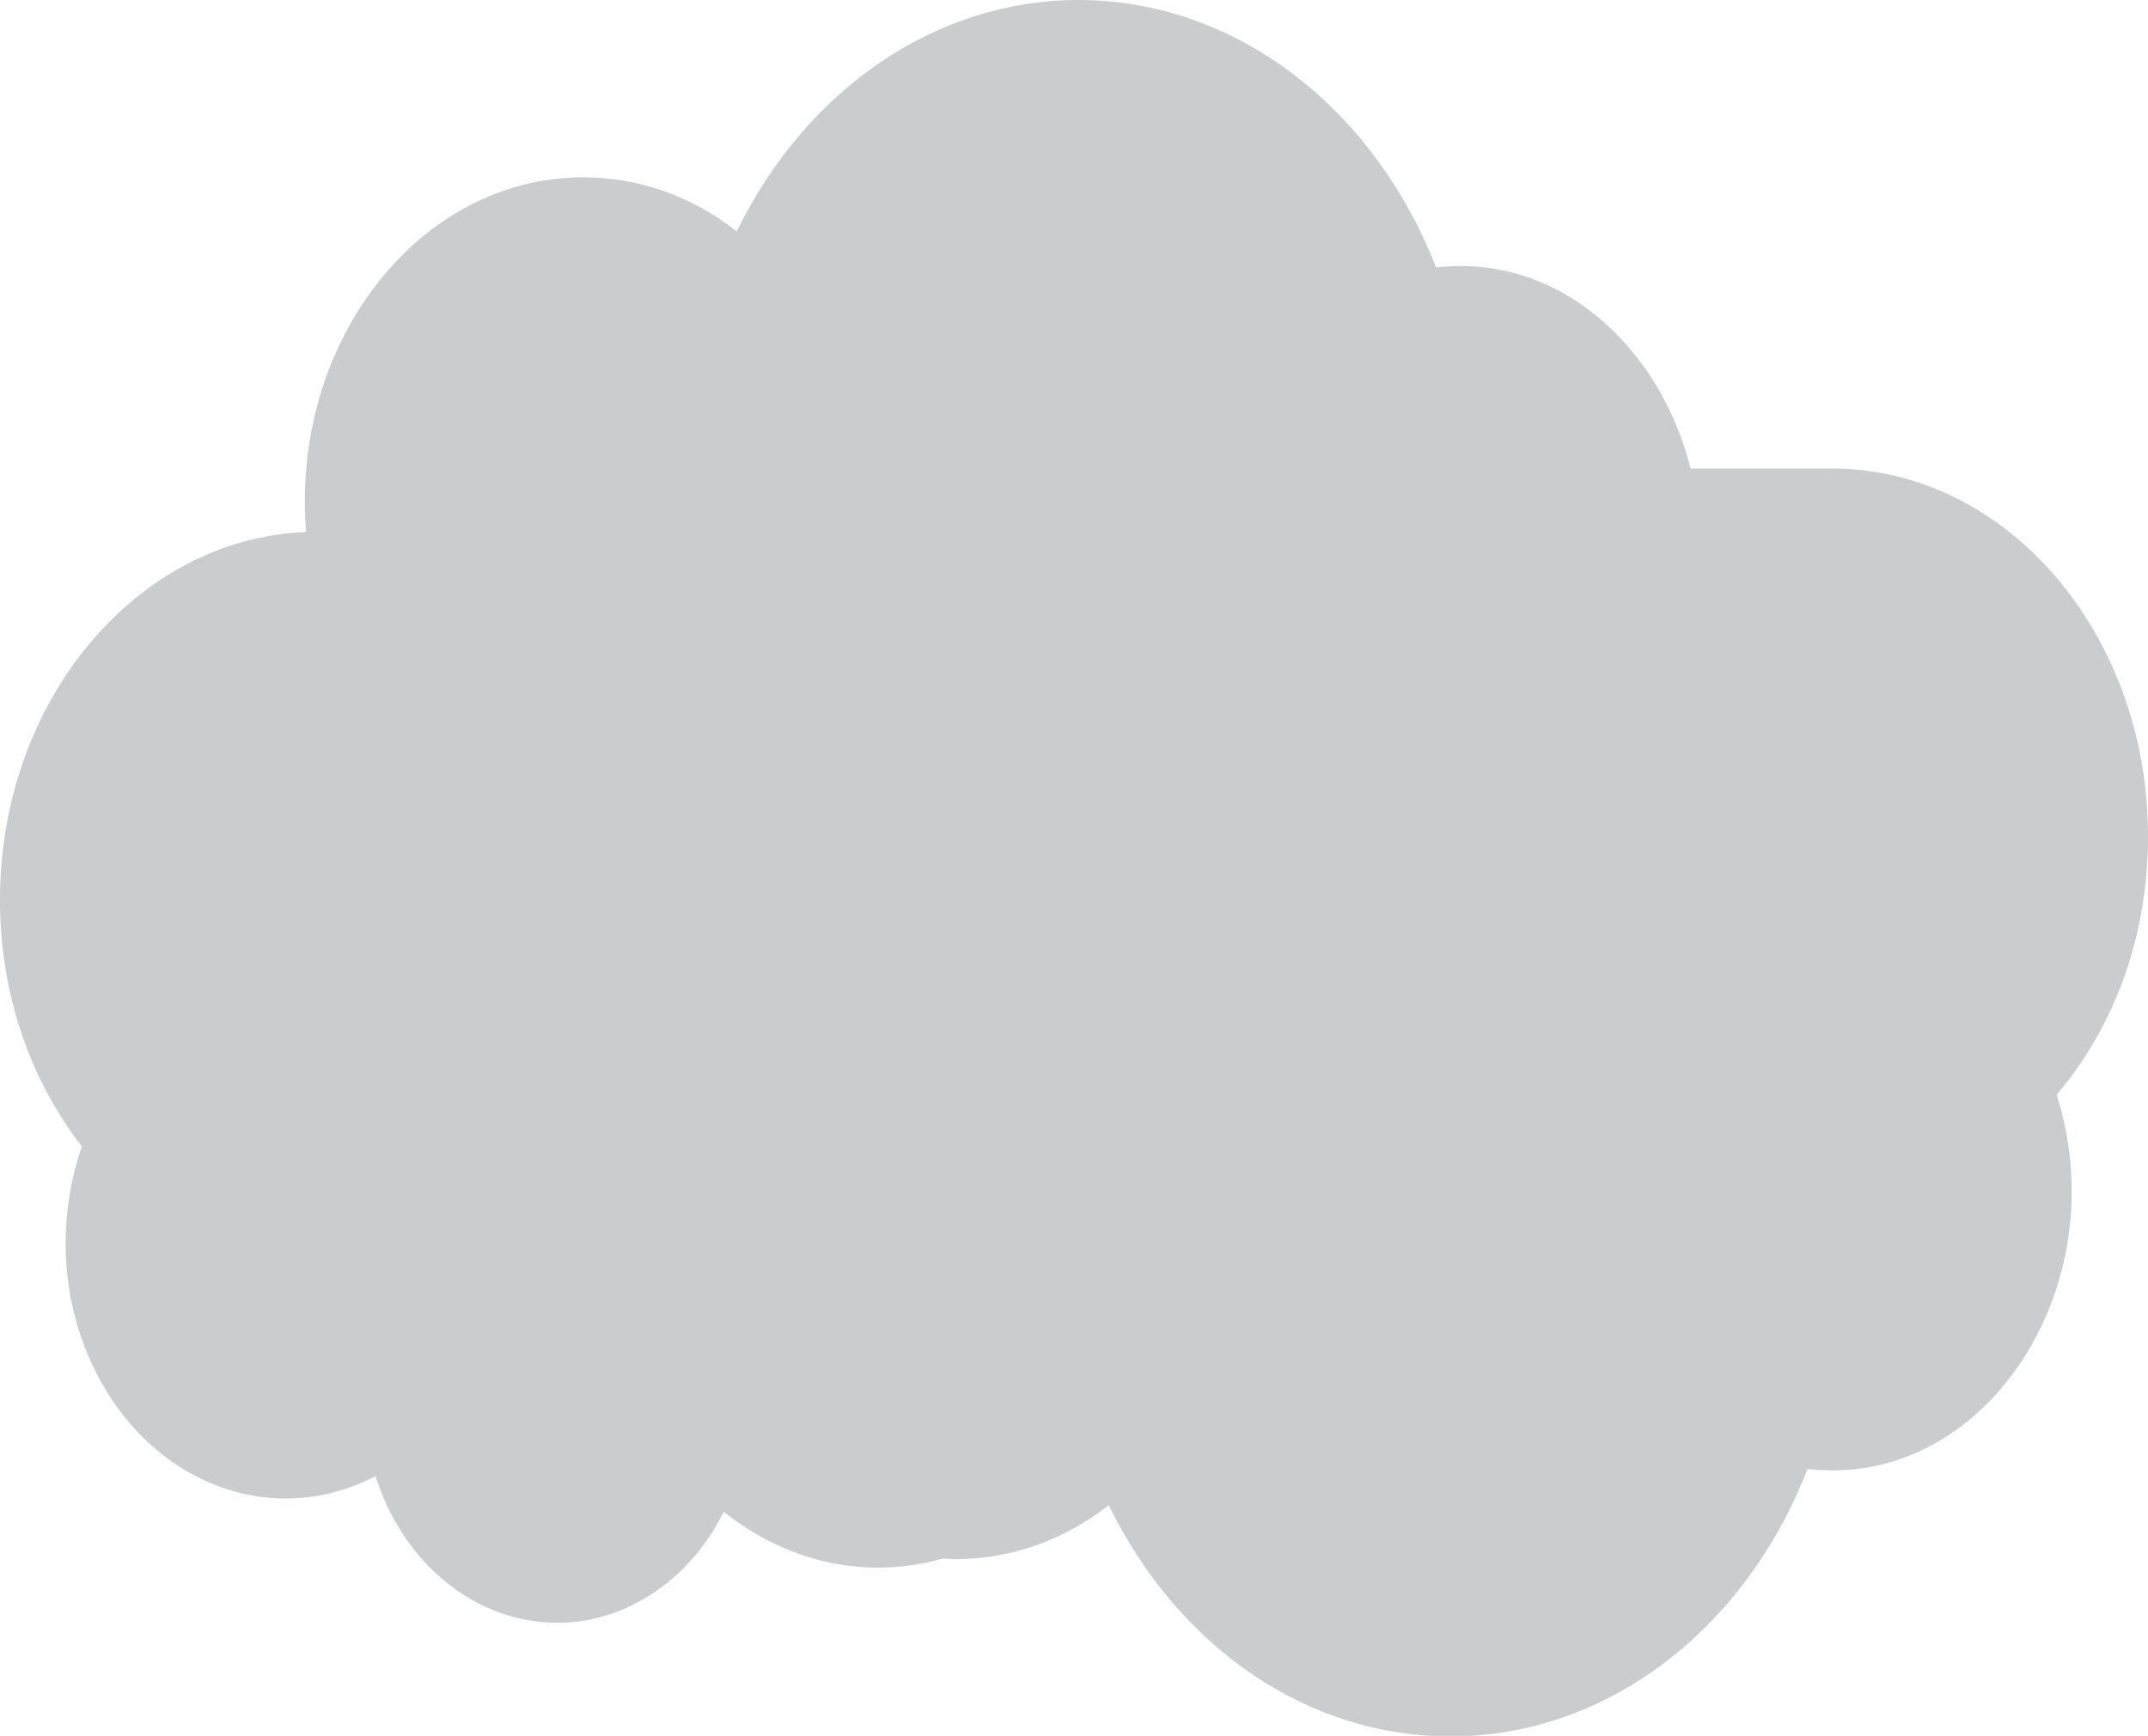 <?xml version="1.0" encoding="utf-8"?>
<!-- Generator: Adobe Illustrator 27.5.0, SVG Export Plug-In . SVG Version: 6.00 Build 0)  -->
<svg version="1.1" id="Layer_1" xmlns="http://www.w3.org/2000/svg" xmlns:xlink="http://www.w3.org/1999/xlink" x="0px" y="0px"
	 viewBox="0 0 362.1 292.7" style="enable-background:new 0 0 362.1 292.7;" xml:space="preserve">
<style type="text/css">
	.st0{fill:#CACCCD;}
</style>
<path class="st0" d="M362.1,141c0-34.2-23.9-62-53.3-62l0,0H285c-5.2-20.6-22.3-36.3-42.9-33.9C231.3,17.6,207.8,0,181.8,0
	c-23.9,0-45.8,14.9-57.6,39c-7.7-6-16.6-9.1-25.9-9.1c-27.7,0-49.3,27.8-46.7,59.8C23,90.8,0,118.2,0,151.7c0,16,5.2,30.6,13.8,41.6
	c-3.8,11-3.8,23.7,1,35.1c8.8,21,30.3,30,48.5,20.5c6.7,21,27.6,30.7,44.9,20.9c5.8-3.3,10.6-8.4,13.8-14.9
	c10.9,8.7,24.3,11.5,36.9,7.9c0.7,0,1.4,0.1,2.1,0.1c9.3,0,18.2-3.1,25.9-9.1c11.8,24.1,33.6,39,57.6,39c26,0,49.5-17.6,60.2-45.1
	c29.8,3.5,52.3-30.7,42-63.1C356.7,172.8,362.1,157.5,362.1,141L362.1,141z"/>
</svg>

